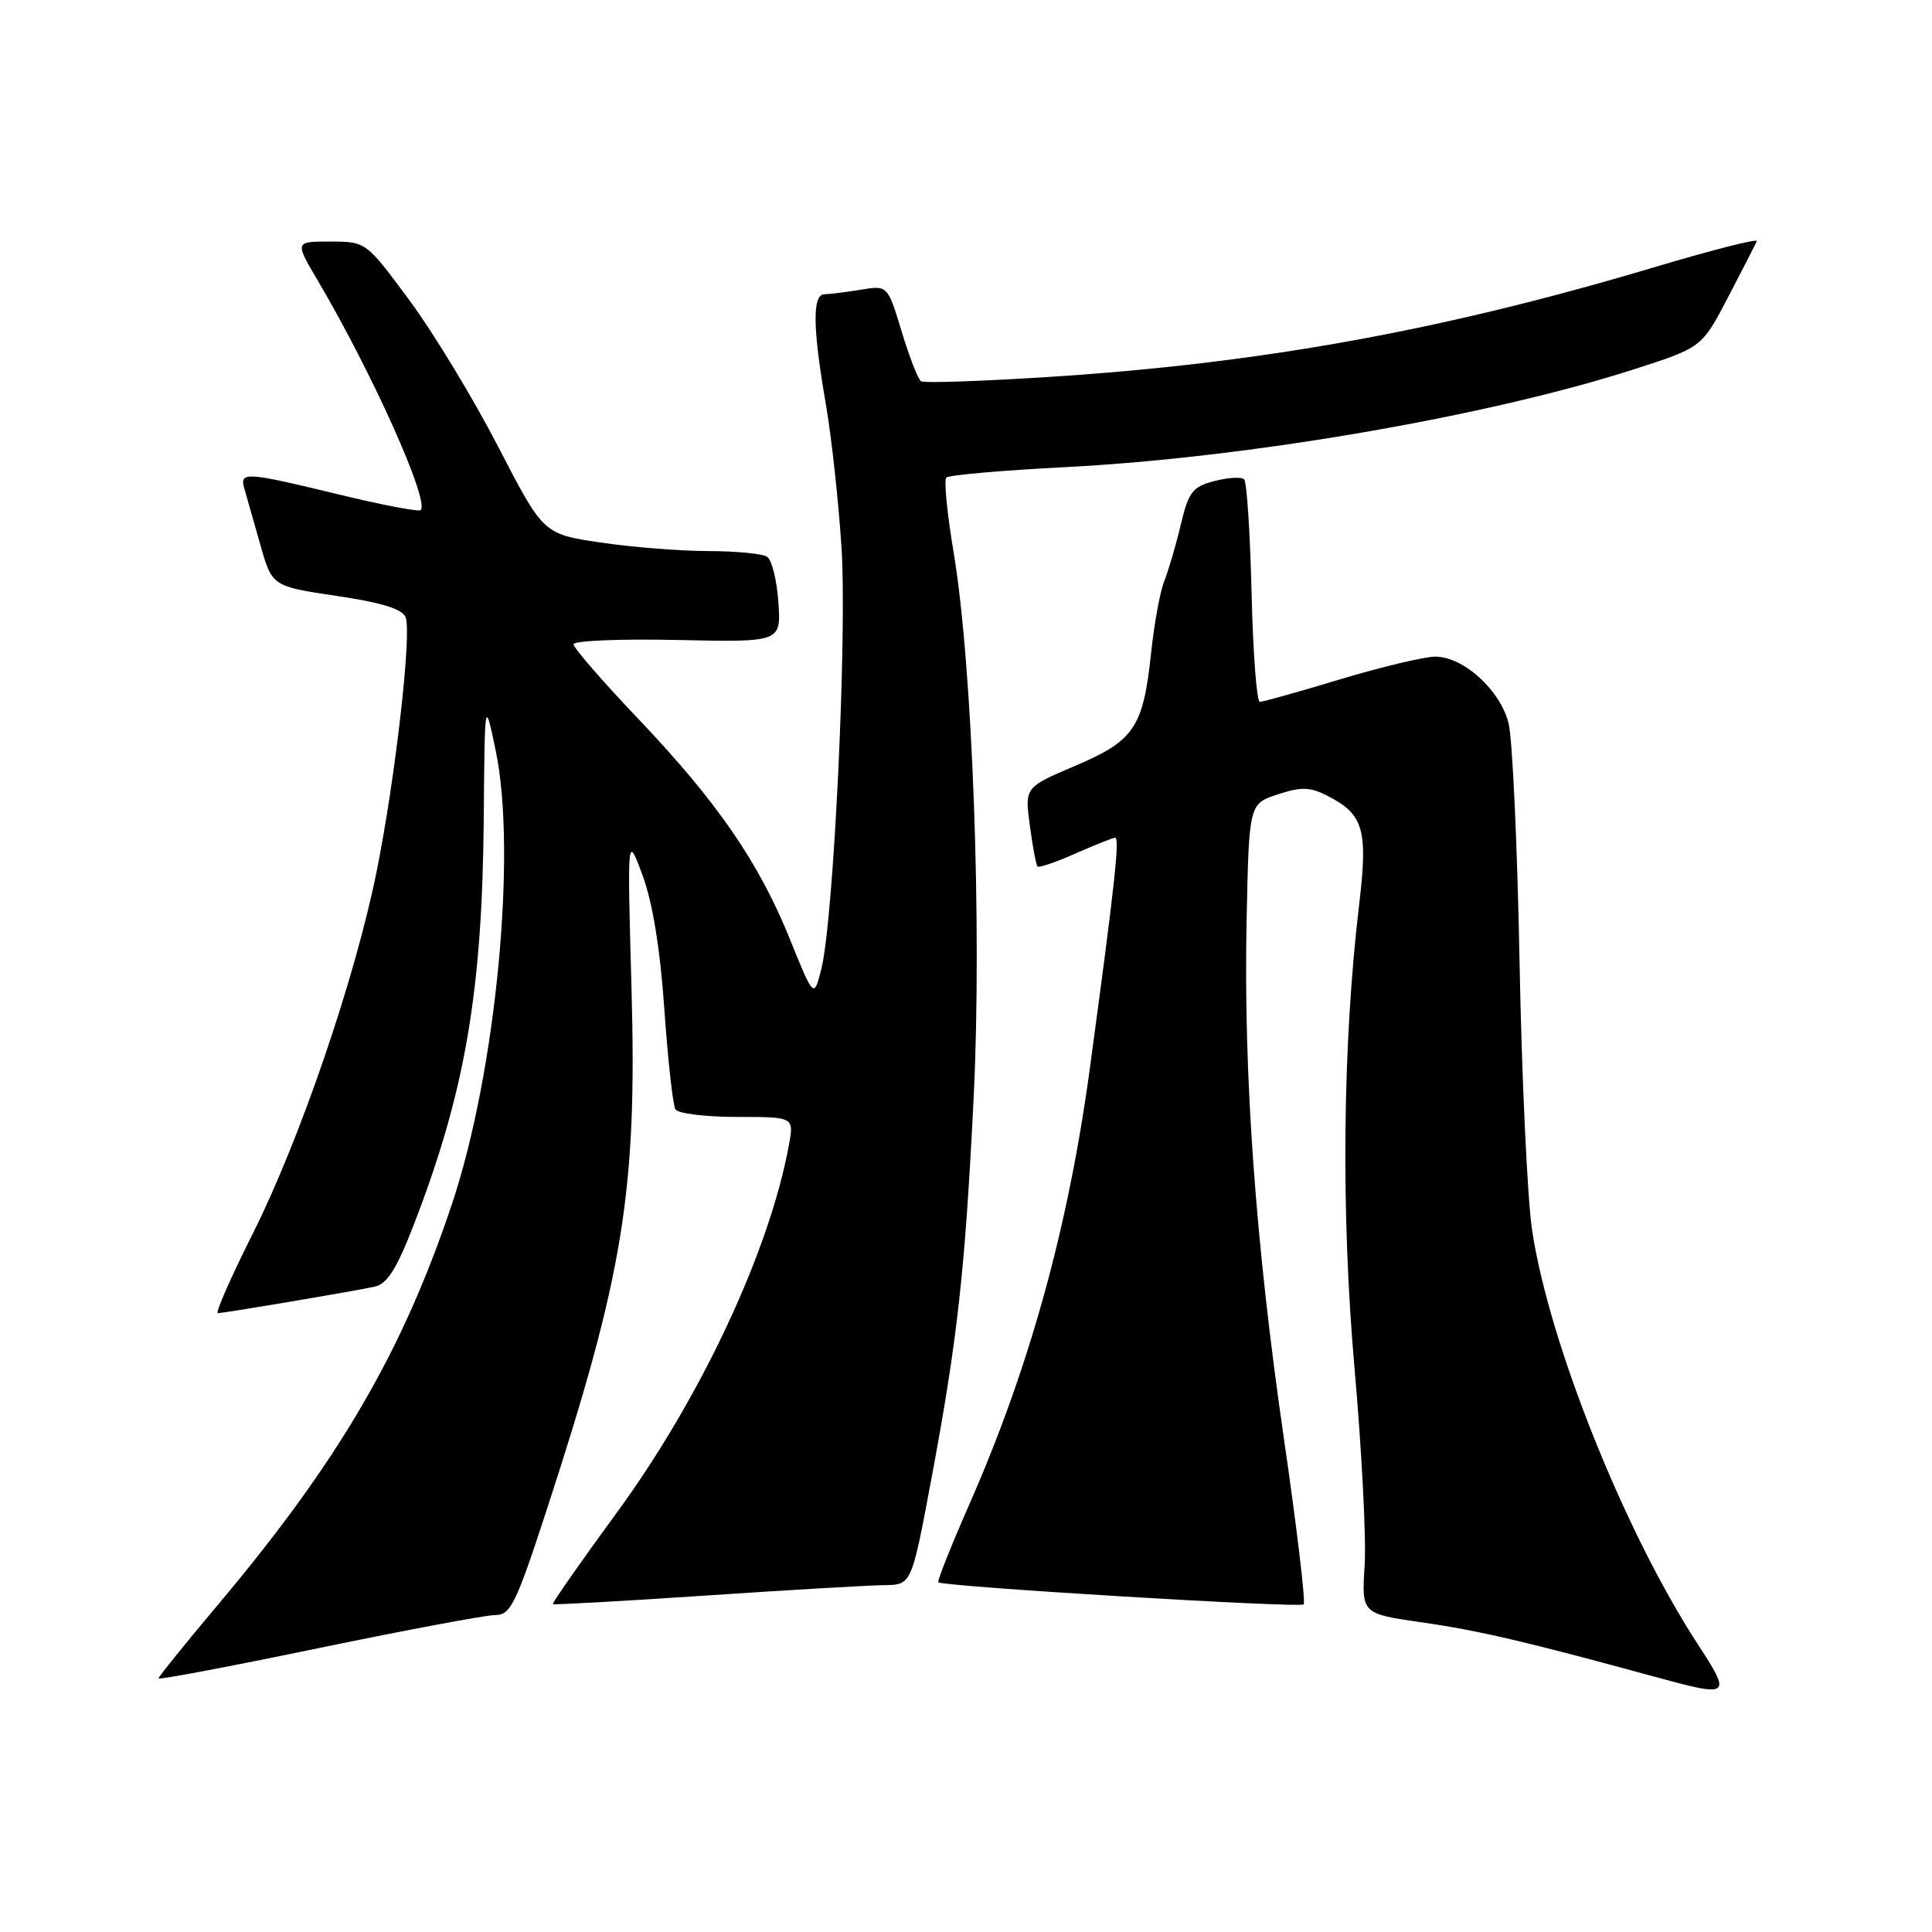 <?xml version="1.0" encoding="UTF-8" standalone="no"?>
<!DOCTYPE svg PUBLIC "-//W3C//DTD SVG 1.1//EN" "http://www.w3.org/Graphics/SVG/1.1/DTD/svg11.dtd" >
<svg xmlns="http://www.w3.org/2000/svg" xmlns:xlink="http://www.w3.org/1999/xlink" version="1.1" viewBox="0 0 256 256">
 <g >
 <path fill="currentColor"
d=" M 224.89 217.75 C 215.24 202.91 205.24 177.91 203.01 163.00 C 202.39 158.88 201.64 142.90 201.35 127.50 C 201.06 112.10 200.41 97.85 199.89 95.82 C 198.78 91.42 193.90 87.00 190.17 87.01 C 188.70 87.02 183.04 88.37 177.59 90.01 C 172.14 91.66 167.34 93.00 166.93 93.00 C 166.52 93.00 166.03 86.51 165.84 78.58 C 165.65 70.65 165.21 63.88 164.86 63.52 C 164.51 63.17 162.74 63.27 160.92 63.74 C 158.01 64.50 157.50 65.16 156.45 69.55 C 155.81 72.27 154.82 75.62 154.27 77.00 C 153.72 78.38 152.93 82.65 152.53 86.50 C 151.48 96.40 150.31 98.14 142.46 101.48 C 135.78 104.32 135.78 104.32 136.46 109.39 C 136.83 112.18 137.29 114.62 137.48 114.82 C 137.68 115.01 139.95 114.23 142.54 113.08 C 145.13 111.94 147.48 111.00 147.76 111.00 C 148.39 111.00 147.73 117.08 144.42 141.50 C 141.56 162.62 136.41 181.23 128.40 199.43 C 126.00 204.90 124.17 209.50 124.33 209.66 C 124.89 210.23 172.24 213.09 172.74 212.59 C 173.02 212.32 171.85 202.51 170.15 190.80 C 166.37 164.82 164.76 142.54 165.18 122.00 C 165.50 106.51 165.50 106.51 169.31 105.26 C 172.50 104.22 173.60 104.26 176.03 105.52 C 180.68 107.92 181.27 109.98 180.10 119.81 C 177.89 138.41 177.67 160.67 179.48 181.28 C 180.44 192.17 181.05 203.94 180.82 207.45 C 180.42 213.83 180.42 213.83 188.46 214.98 C 195.91 216.05 202.29 217.54 219.00 222.11 C 229.41 224.95 229.52 224.87 224.89 217.75 Z  M 65.64 214.00 C 67.65 214.00 68.37 212.52 72.38 200.25 C 82.64 168.82 84.42 157.89 83.68 131.00 C 83.11 110.50 83.11 110.50 85.15 116.00 C 86.47 119.59 87.48 125.75 88.03 133.75 C 88.50 140.49 89.16 146.46 89.50 147.00 C 89.84 147.55 93.52 148.00 97.67 148.00 C 105.22 148.00 105.22 148.00 104.53 151.75 C 101.97 165.74 92.87 185.19 81.78 200.36 C 76.96 206.95 73.12 212.44 73.26 212.55 C 73.39 212.67 82.50 212.16 93.50 211.42 C 104.50 210.68 115.14 210.06 117.14 210.04 C 120.78 210.00 120.78 210.00 123.36 196.25 C 126.87 177.50 127.88 168.46 129.02 145.32 C 130.13 122.65 128.86 88.09 126.36 73.19 C 125.50 68.06 125.06 63.60 125.39 63.28 C 125.72 62.95 132.87 62.32 141.29 61.89 C 165.30 60.65 197.09 55.18 216.43 48.96 C 225.50 46.05 225.50 46.05 229.00 39.34 C 230.93 35.65 232.63 32.32 232.79 31.95 C 232.95 31.57 226.65 33.18 218.79 35.53 C 190.91 43.84 166.81 48.19 138.63 49.97 C 129.90 50.52 122.44 50.77 122.05 50.53 C 121.66 50.29 120.51 47.33 119.48 43.95 C 117.62 37.80 117.62 37.80 114.06 38.39 C 112.10 38.71 109.94 38.98 109.25 38.99 C 107.62 39.00 107.68 43.42 109.42 53.50 C 110.18 57.90 111.12 66.51 111.51 72.63 C 112.25 84.57 110.46 121.92 108.83 128.40 C 107.84 132.29 107.84 132.29 104.65 124.40 C 100.52 114.20 95.02 106.23 84.49 95.16 C 79.82 90.25 76.00 85.85 76.00 85.37 C 76.00 84.89 82.18 84.64 89.75 84.80 C 103.50 85.10 103.50 85.10 103.14 79.80 C 102.94 76.89 102.27 74.17 101.64 73.77 C 101.01 73.36 97.48 73.02 93.79 73.02 C 90.10 73.01 83.69 72.50 79.54 71.88 C 71.99 70.76 71.99 70.76 65.98 59.13 C 62.67 52.73 57.39 44.02 54.23 39.76 C 48.50 32.02 48.50 32.02 43.78 32.01 C 39.05 32.00 39.05 32.00 42.11 37.18 C 49.34 49.45 56.94 66.39 55.75 67.59 C 55.50 67.84 50.61 66.91 44.90 65.52 C 32.48 62.51 31.71 62.47 32.38 64.75 C 32.66 65.71 33.60 69.02 34.47 72.09 C 36.05 77.69 36.05 77.69 44.60 78.96 C 50.61 79.85 53.33 80.70 53.75 81.80 C 54.58 83.94 52.37 103.26 49.90 115.50 C 47.06 129.61 39.76 150.97 33.52 163.41 C 30.60 169.23 28.50 174.00 28.86 174.00 C 29.74 173.99 46.98 171.08 49.68 170.48 C 51.32 170.12 52.59 168.08 54.88 162.15 C 61.63 144.65 63.90 131.44 64.10 108.50 C 64.23 92.50 64.23 92.50 65.69 99.50 C 68.51 113.05 65.71 142.08 59.91 159.47 C 53.35 179.11 44.90 193.59 28.87 212.65 C 24.54 217.80 21.00 222.19 21.00 222.40 C 21.00 222.61 30.54 220.81 42.19 218.39 C 53.84 215.98 64.40 214.00 65.64 214.00 Z "/>
</g>
</svg>